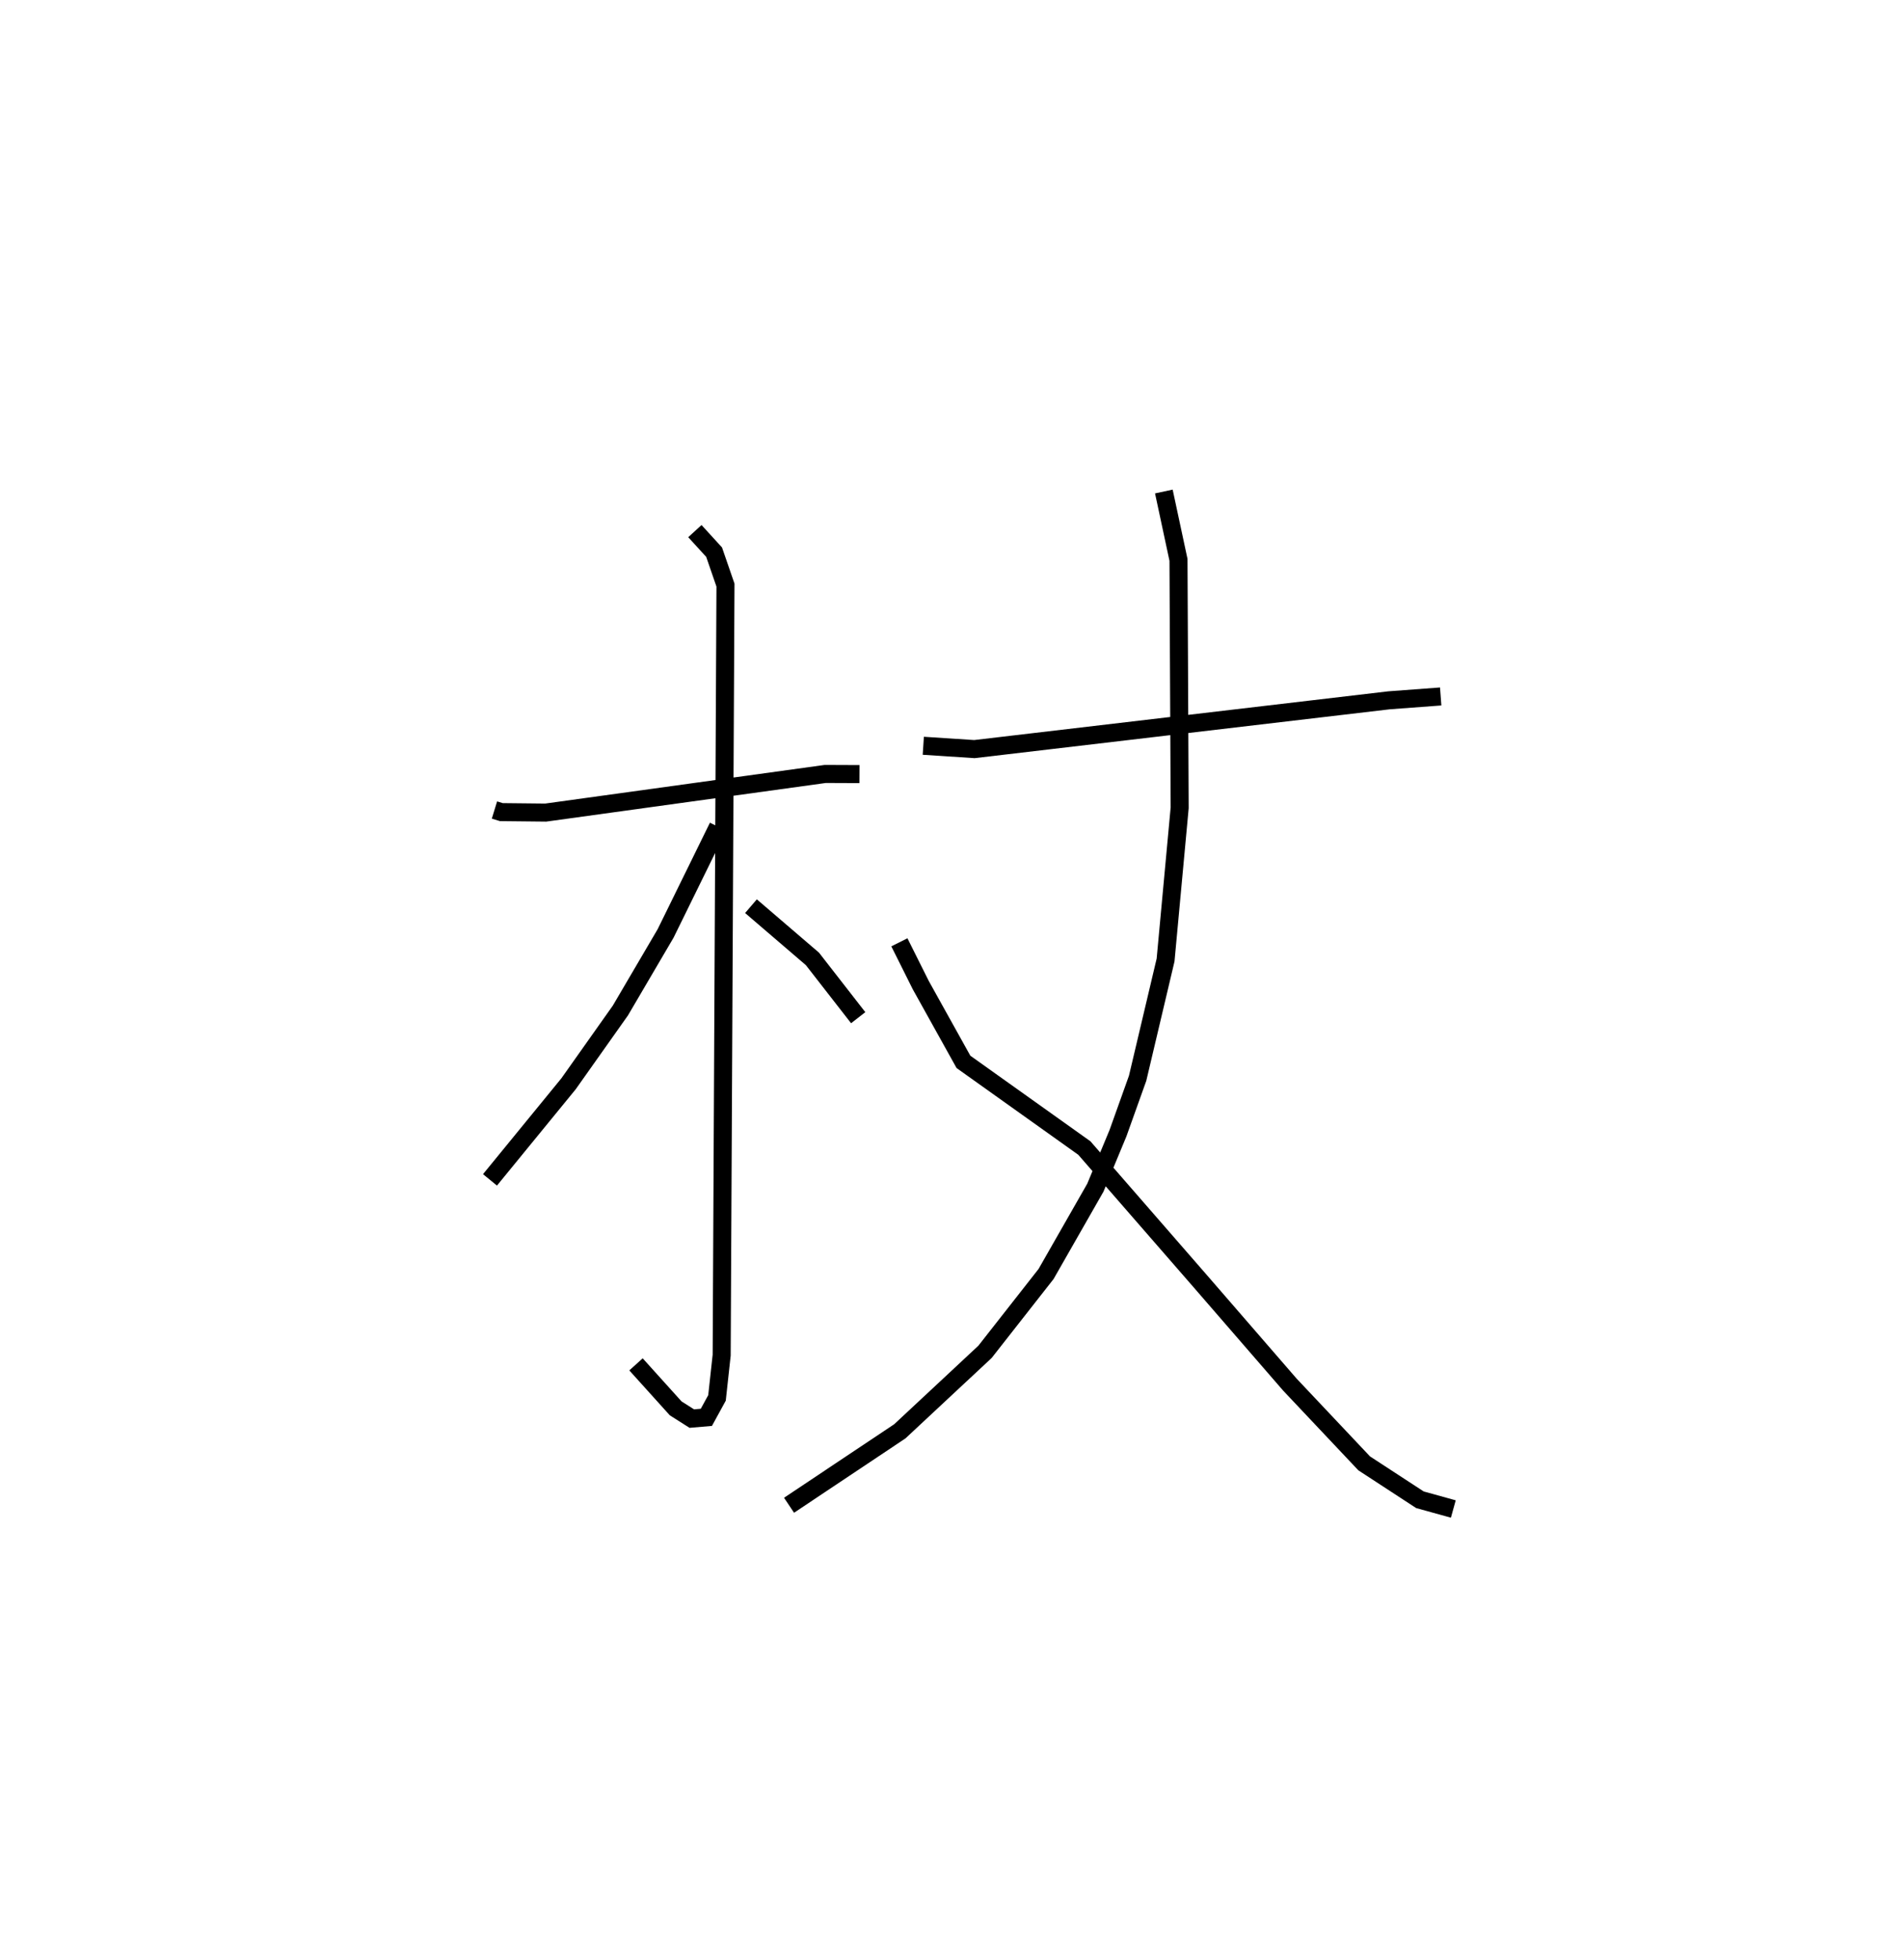 <?xml version="1.0" encoding="utf-8" ?>
<svg baseProfile="full" height="108.682" version="1.1" width="105.612" xmlns="http://www.w3.org/2000/svg" xmlns:ev="http://www.w3.org/2001/xml-events" xmlns:xlink="http://www.w3.org/1999/xlink"><defs /><rect fill="white" height="108.682" width="105.612" x="0" y="0" /><path d="M25,25 m0.0,0.0 m2.427,19.921 l0.381,0.117 2.461,0.026 l15.506,-2.143 1.899,0.008 m-9.13,-13.475 l1.067,1.168 0.63,1.827 l-0.211,42.703 -0.259,2.372 l-0.59,1.078 -0.808,0.069 l-0.894,-0.568 -2.201,-2.44 m4.55,-29.818 l-2.907,5.919 -2.509,4.276 l-2.878,4.066 -4.355,5.326 m14.476,-15.178 l3.409,2.923 2.539,3.261 m3.611,-15.08 l2.834,0.185 23.002,-2.706 l2.863,-0.213 m-15.356,-11.367 l0.812,3.791 0.065,13.753 l-0.781,8.437 -1.551,6.559 l-1.089,3.045 -1.256,3.025 l-2.734,4.786 -3.385,4.315 l-4.725,4.408 -6.146,4.101 m6.12,-31.219 l1.181,2.364 2.373,4.266 l6.707,4.779 6.425,7.38 l4.971,5.735 4.125,4.372 l3.092,2.018 1.852,0.513 " fill="none" stroke="black" stroke-width="1" /></svg>